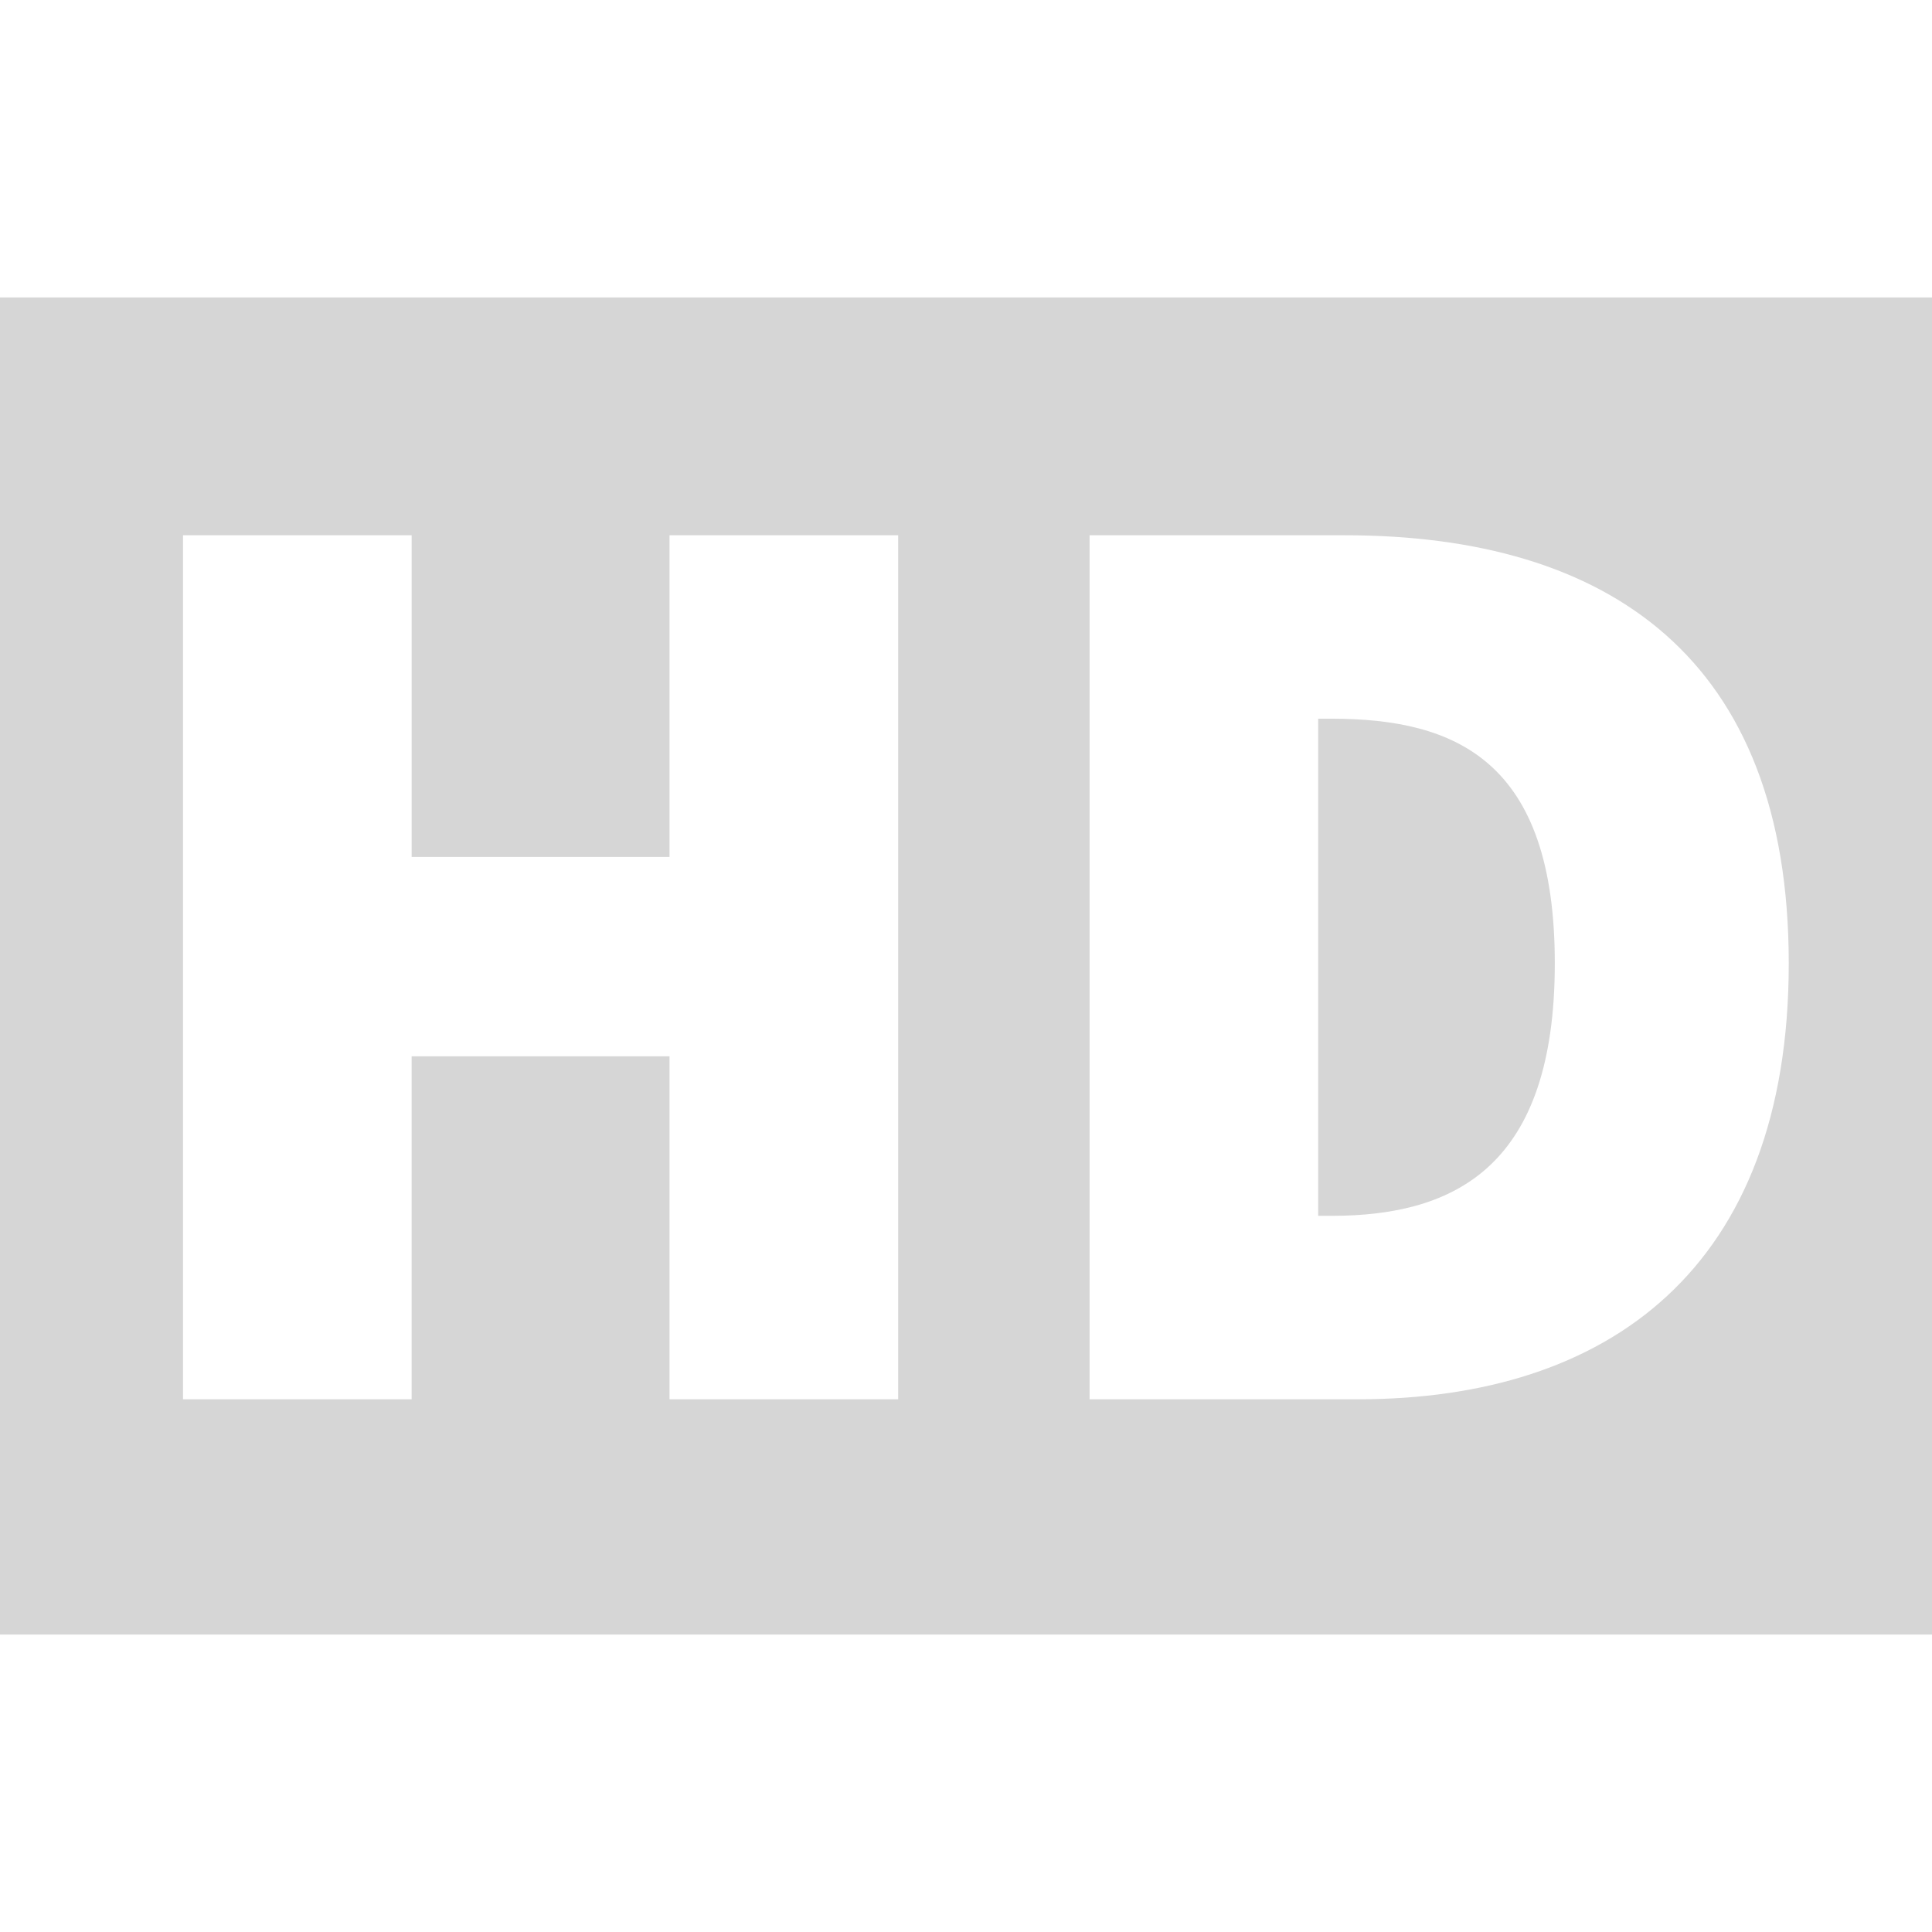 <?xml version="1.0"?>
<svg xmlns="http://www.w3.org/2000/svg" xmlns:xlink="http://www.w3.org/1999/xlink" version="1.1" id="Capa_1" x="0px" y="0px" viewBox="0 0 966 966" style="enable-background:new 0 0 966 966;" xml:space="preserve" width="512px" height="512px" class=""><g><g>
	<path d="M665.743,359.349h-6.647v248.57h6.647c62.475,0,111.657-25.256,111.657-126.279   C777.4,380.617,728.218,359.349,665.743,359.349z" data-original="#000000" class="active-path" data-old_color="#000000" fill="#D6D6D6"/>
	<path d="M0,148.734v668.532h966V148.734H0z M449.079,699.638H334.763V528.164H205.825v171.474H91.51V267.63h114.315v160.84h128.938   V267.63h114.316V699.638z M679.035,699.638H544.781V267.63H672.39c131.596,0,221.985,61.145,221.985,214.01   S803.985,699.638,679.035,699.638z" data-original="#000000" class="active-path" data-old_color="#000000" fill="#D6D6D6"/>
</g></g> </svg>

